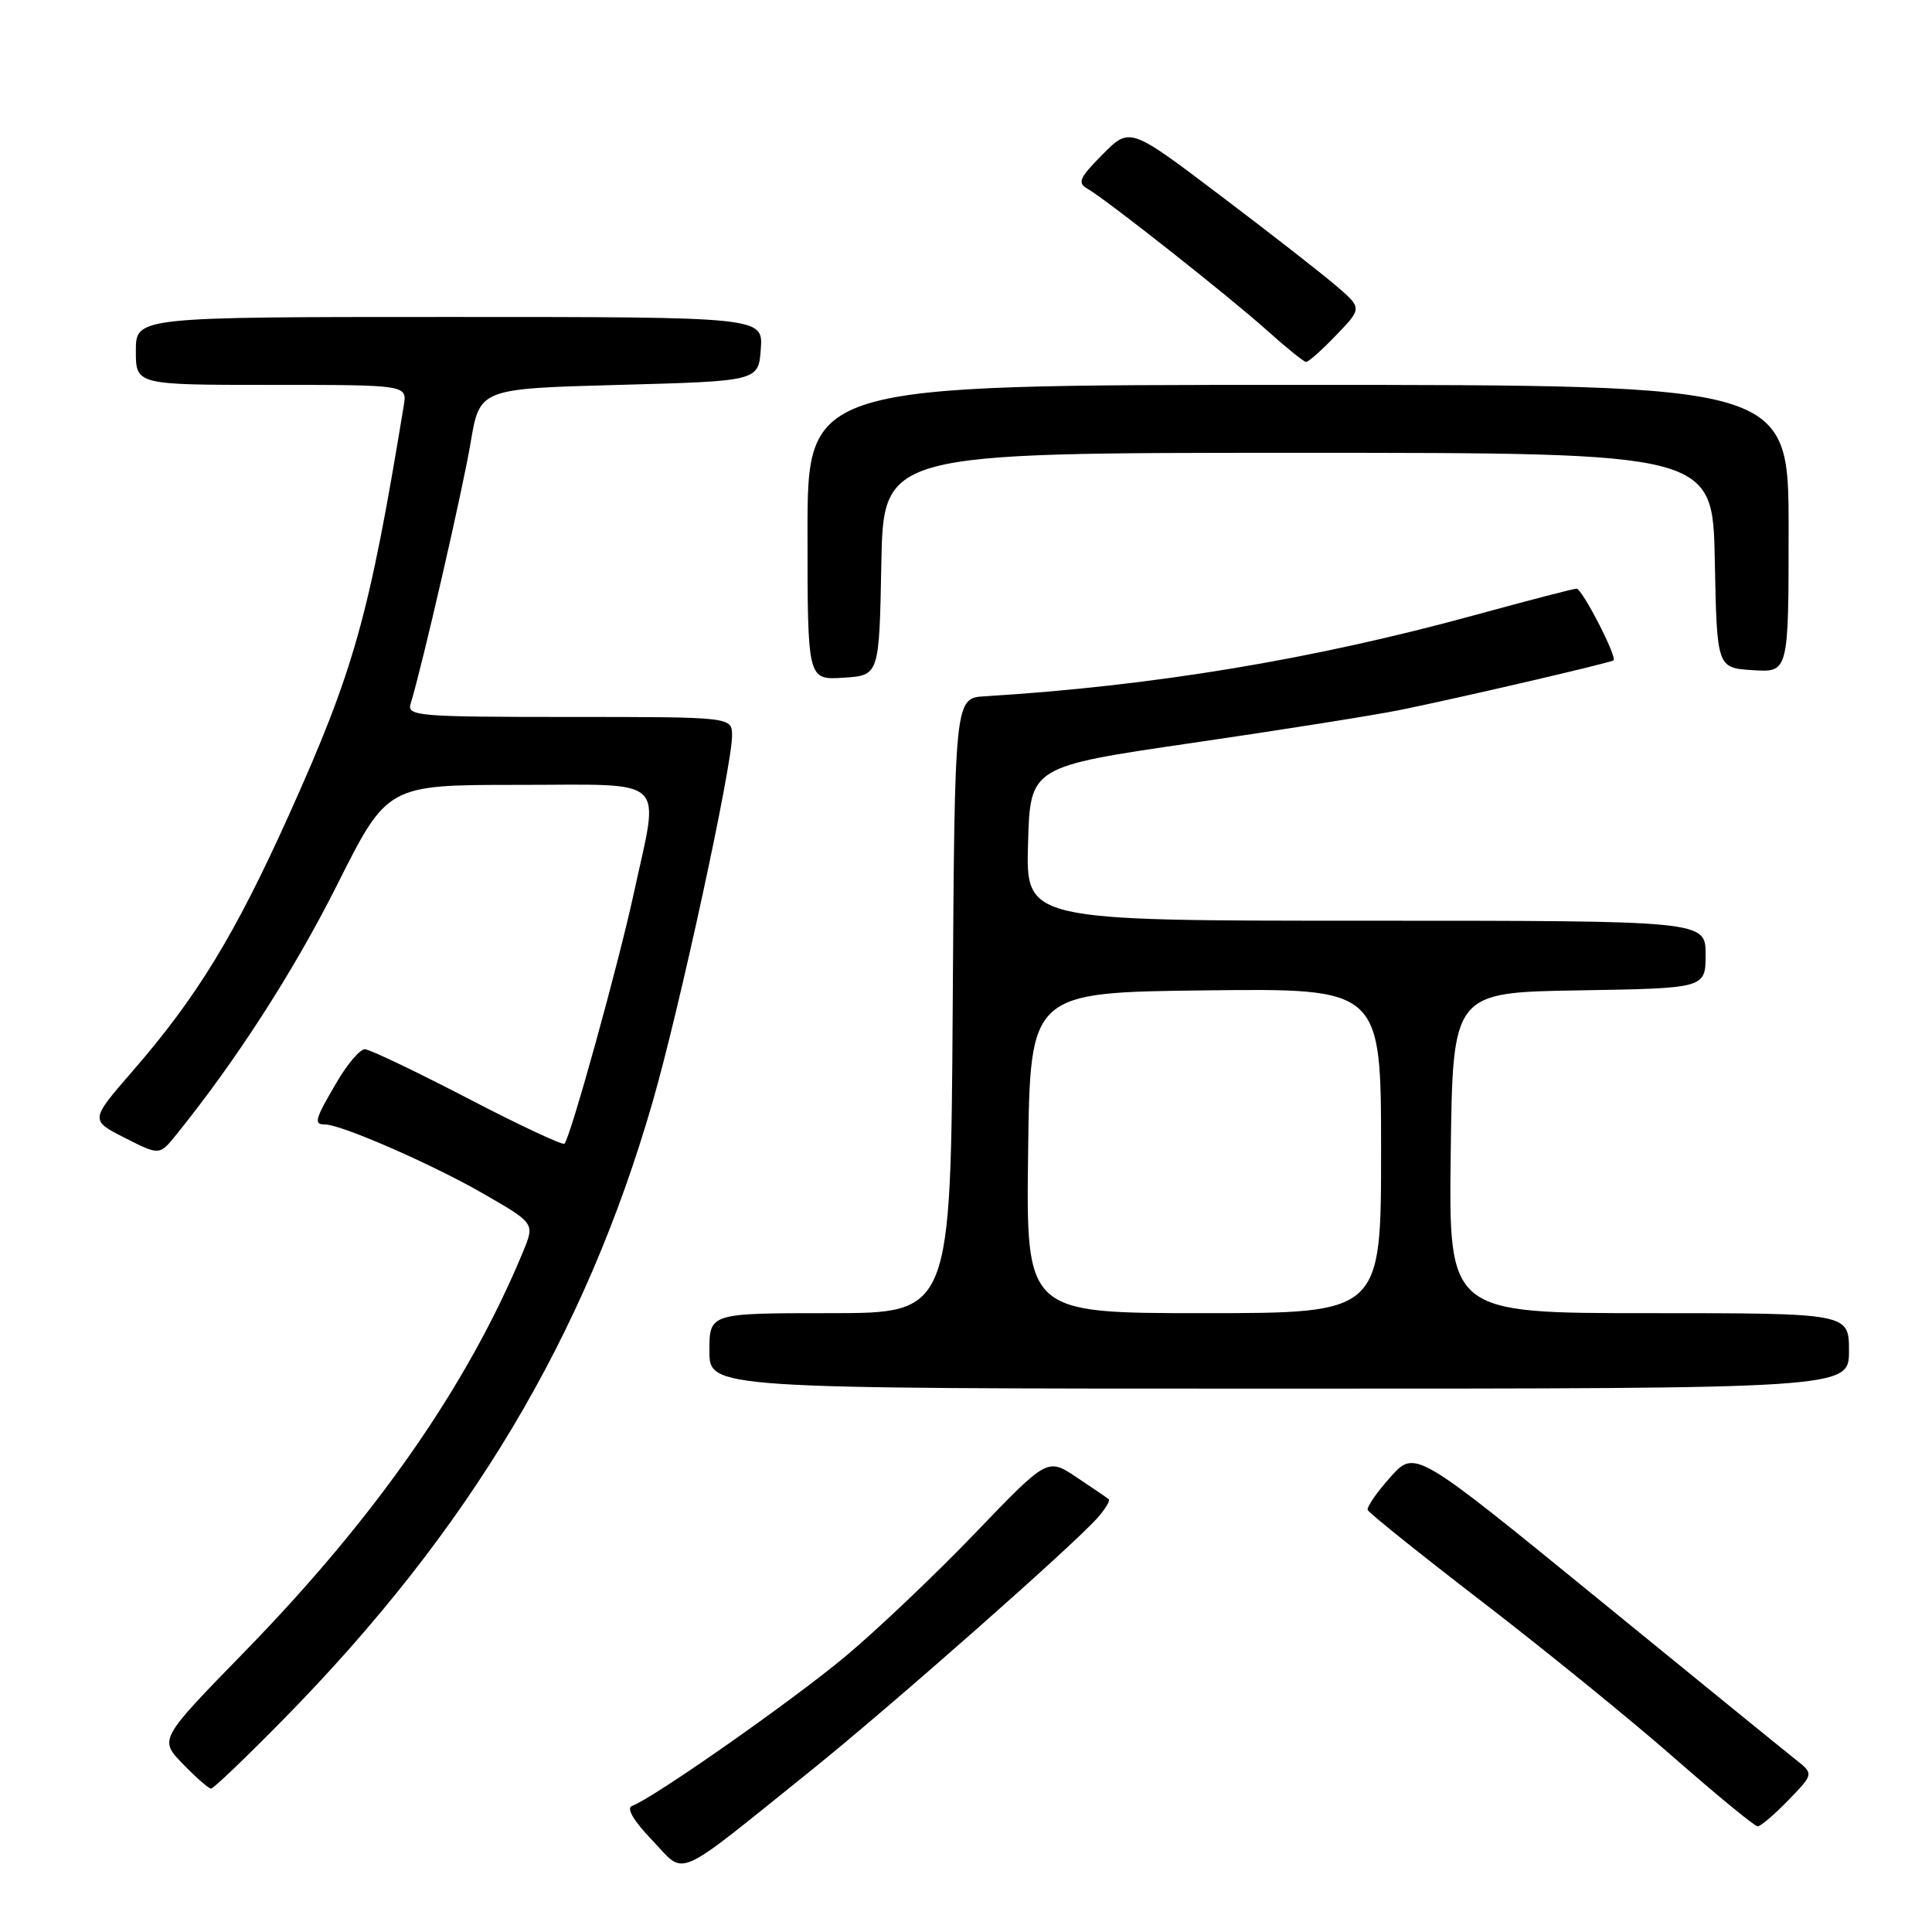 <?xml version="1.0" encoding="UTF-8" standalone="no"?>
<!DOCTYPE svg PUBLIC "-//W3C//DTD SVG 1.1//EN" "http://www.w3.org/Graphics/SVG/1.1/DTD/svg11.dtd" >
<svg xmlns="http://www.w3.org/2000/svg" xmlns:xlink="http://www.w3.org/1999/xlink" version="1.1" viewBox="0 0 256 256">
 <g >
 <path fill="currentColor"
d=" M 107.50 234.57 C 117.93 226.18 142.10 204.87 145.41 201.14 C 146.46 199.96 147.14 198.83 146.91 198.65 C 146.68 198.46 144.76 197.15 142.64 195.74 C 138.79 193.17 138.79 193.17 129.19 203.17 C 123.92 208.66 116.16 216.03 111.95 219.54 C 104.86 225.45 86.59 238.25 83.74 239.30 C 82.96 239.58 83.95 241.27 86.43 243.85 C 90.96 248.58 88.97 249.46 107.50 234.57 Z  M 236.97 238.53 C 240.34 235.05 240.34 235.05 237.92 233.14 C 236.59 232.09 224.70 222.42 211.50 211.65 C 187.50 192.08 187.50 192.08 184.23 195.73 C 182.43 197.74 181.08 199.70 181.23 200.08 C 181.38 200.47 188.25 205.98 196.50 212.32 C 204.75 218.67 216.16 227.94 221.85 232.93 C 227.54 237.92 232.51 242.00 232.90 242.00 C 233.29 242.00 235.12 240.44 236.97 238.53 Z  M 37.63 227.75 C 62.18 202.76 77.50 177.12 86.48 146.00 C 90.04 133.66 97.00 101.56 97.00 97.48 C 97.00 95.00 97.00 95.00 75.43 95.00 C 55.35 95.00 53.90 94.88 54.41 93.25 C 55.94 88.28 61.32 64.87 62.36 58.65 C 63.56 51.50 63.56 51.50 82.03 51.00 C 100.50 50.50 100.50 50.50 100.81 46.25 C 101.11 42.00 101.11 42.00 59.56 42.00 C 18.00 42.00 18.00 42.00 18.00 46.50 C 18.00 51.00 18.00 51.00 35.97 51.00 C 53.95 51.00 53.95 51.00 53.50 53.75 C 48.91 81.73 46.92 88.80 38.28 108.00 C 31.13 123.87 26.11 132.10 17.54 141.96 C 11.93 148.43 11.93 148.43 16.53 150.77 C 21.13 153.10 21.13 153.10 23.32 150.40 C 31.33 140.48 38.92 128.69 44.67 117.25 C 51.32 104.00 51.32 104.00 68.66 104.00 C 88.85 104.00 87.39 102.62 83.97 118.42 C 81.92 127.87 75.58 150.76 74.79 151.55 C 74.55 151.78 68.77 149.07 61.93 145.51 C 55.09 141.96 48.98 139.04 48.35 139.03 C 47.71 139.01 46.02 140.99 44.60 143.43 C 41.70 148.37 41.53 149.00 43.08 149.00 C 45.22 149.00 57.34 154.30 64.03 158.16 C 70.86 162.09 70.86 162.09 69.33 165.80 C 62.01 183.52 49.84 201.00 32.29 218.99 C 21.08 230.49 21.08 230.49 24.24 233.74 C 25.97 235.53 27.65 237.00 27.97 237.00 C 28.28 237.00 32.63 232.84 37.63 227.75 Z  M 245.00 179.00 C 245.00 174.00 245.00 174.00 218.48 174.00 C 191.96 174.00 191.96 174.00 192.23 152.75 C 192.50 131.50 192.50 131.50 209.25 131.23 C 226.00 130.95 226.00 130.95 226.00 126.48 C 226.00 122.00 226.00 122.00 180.97 122.00 C 135.93 122.00 135.93 122.00 136.22 111.79 C 136.50 101.58 136.50 101.58 158.00 98.44 C 169.82 96.72 182.20 94.75 185.50 94.08 C 193.50 92.45 213.42 87.82 213.80 87.50 C 214.31 87.06 209.64 78.00 208.90 78.00 C 208.52 78.00 202.47 79.57 195.47 81.49 C 173.96 87.39 152.74 90.90 130.50 92.26 C 126.50 92.50 126.50 92.50 126.24 133.25 C 125.98 174.00 125.98 174.00 109.99 174.00 C 94.00 174.00 94.00 174.00 94.00 179.00 C 94.00 184.00 94.00 184.00 169.50 184.00 C 245.00 184.00 245.00 184.00 245.00 179.00 Z  M 116.78 74.75 C 117.05 60.00 117.05 60.00 172.00 60.00 C 226.95 60.00 226.95 60.00 227.22 74.25 C 227.50 88.50 227.50 88.50 232.25 88.80 C 237.00 89.11 237.00 89.11 237.00 70.05 C 237.00 51.00 237.00 51.00 172.00 51.00 C 107.00 51.00 107.00 51.00 107.00 70.55 C 107.00 90.11 107.00 90.11 111.75 89.80 C 116.50 89.50 116.50 89.50 116.78 74.75 Z  M 177.05 44.41 C 180.50 40.83 180.50 40.83 177.00 37.83 C 175.07 36.18 168.15 30.78 161.60 25.83 C 149.71 16.83 149.71 16.83 146.10 20.46 C 142.99 23.60 142.72 24.23 144.13 25.03 C 146.64 26.47 162.96 39.35 168.00 43.88 C 170.47 46.10 172.75 47.93 173.05 47.96 C 173.36 47.98 175.16 46.39 177.05 44.41 Z  M 136.23 152.75 C 136.50 131.50 136.50 131.50 159.75 131.23 C 183.00 130.96 183.00 130.96 183.00 152.48 C 183.00 174.00 183.00 174.00 159.48 174.00 C 135.96 174.00 135.96 174.00 136.23 152.75 Z "/>
</g>
</svg>